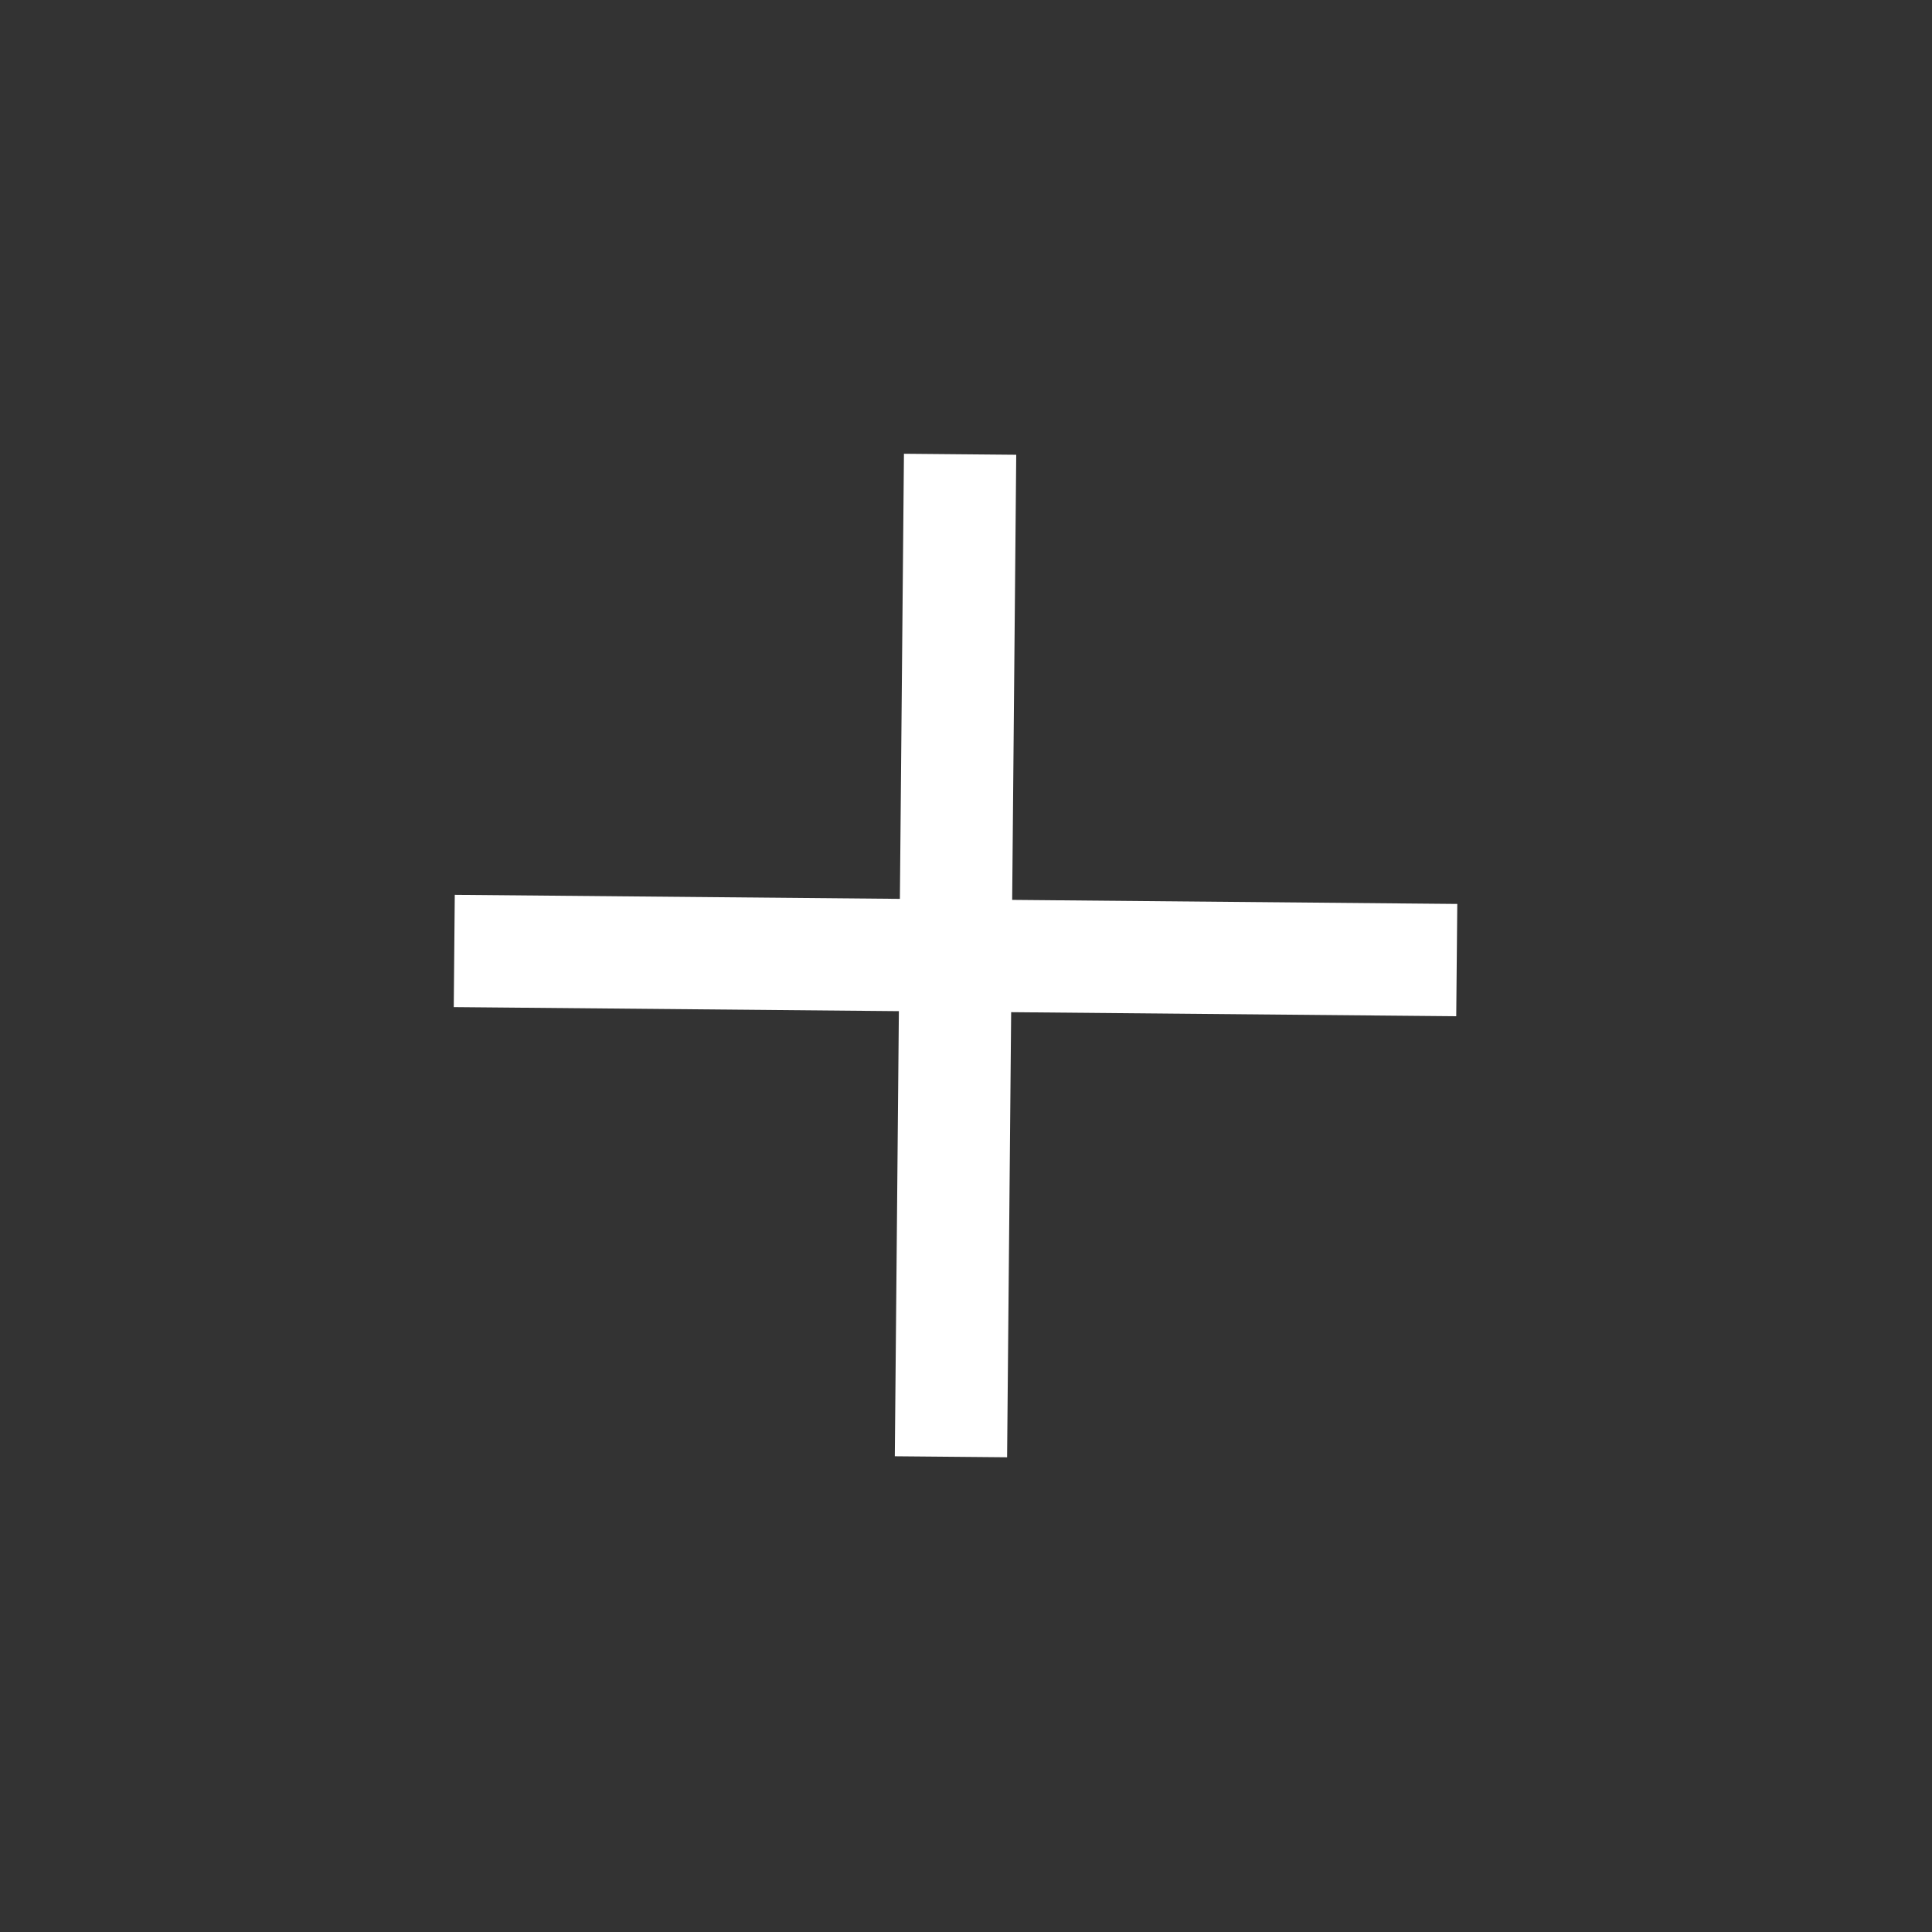 <svg width="59" height="59" viewBox="0 0 59 59" fill="none" xmlns="http://www.w3.org/2000/svg">
<rect x="0" y="0" width="59" height="59" fill="#333333" stroke="none"/>
<g clip-path="url(#clip0_1_503)">
<path d="M44.503 27.605L30.91 27.481L31.034 13.888L27.605 13.857L27.481 27.45L13.888 27.326L13.857 30.755L27.45 30.879L27.326 44.472L30.755 44.503L30.879 30.91L44.471 31.034L44.503 27.605Z" fill="white"/>
</g>
<defs>
<clipPath id="clip0_1_503">
<rect width="41.268" height="41.268" fill="white" transform="translate(29.446) rotate(45.522)"/>
</clipPath>
</defs>
</svg>
